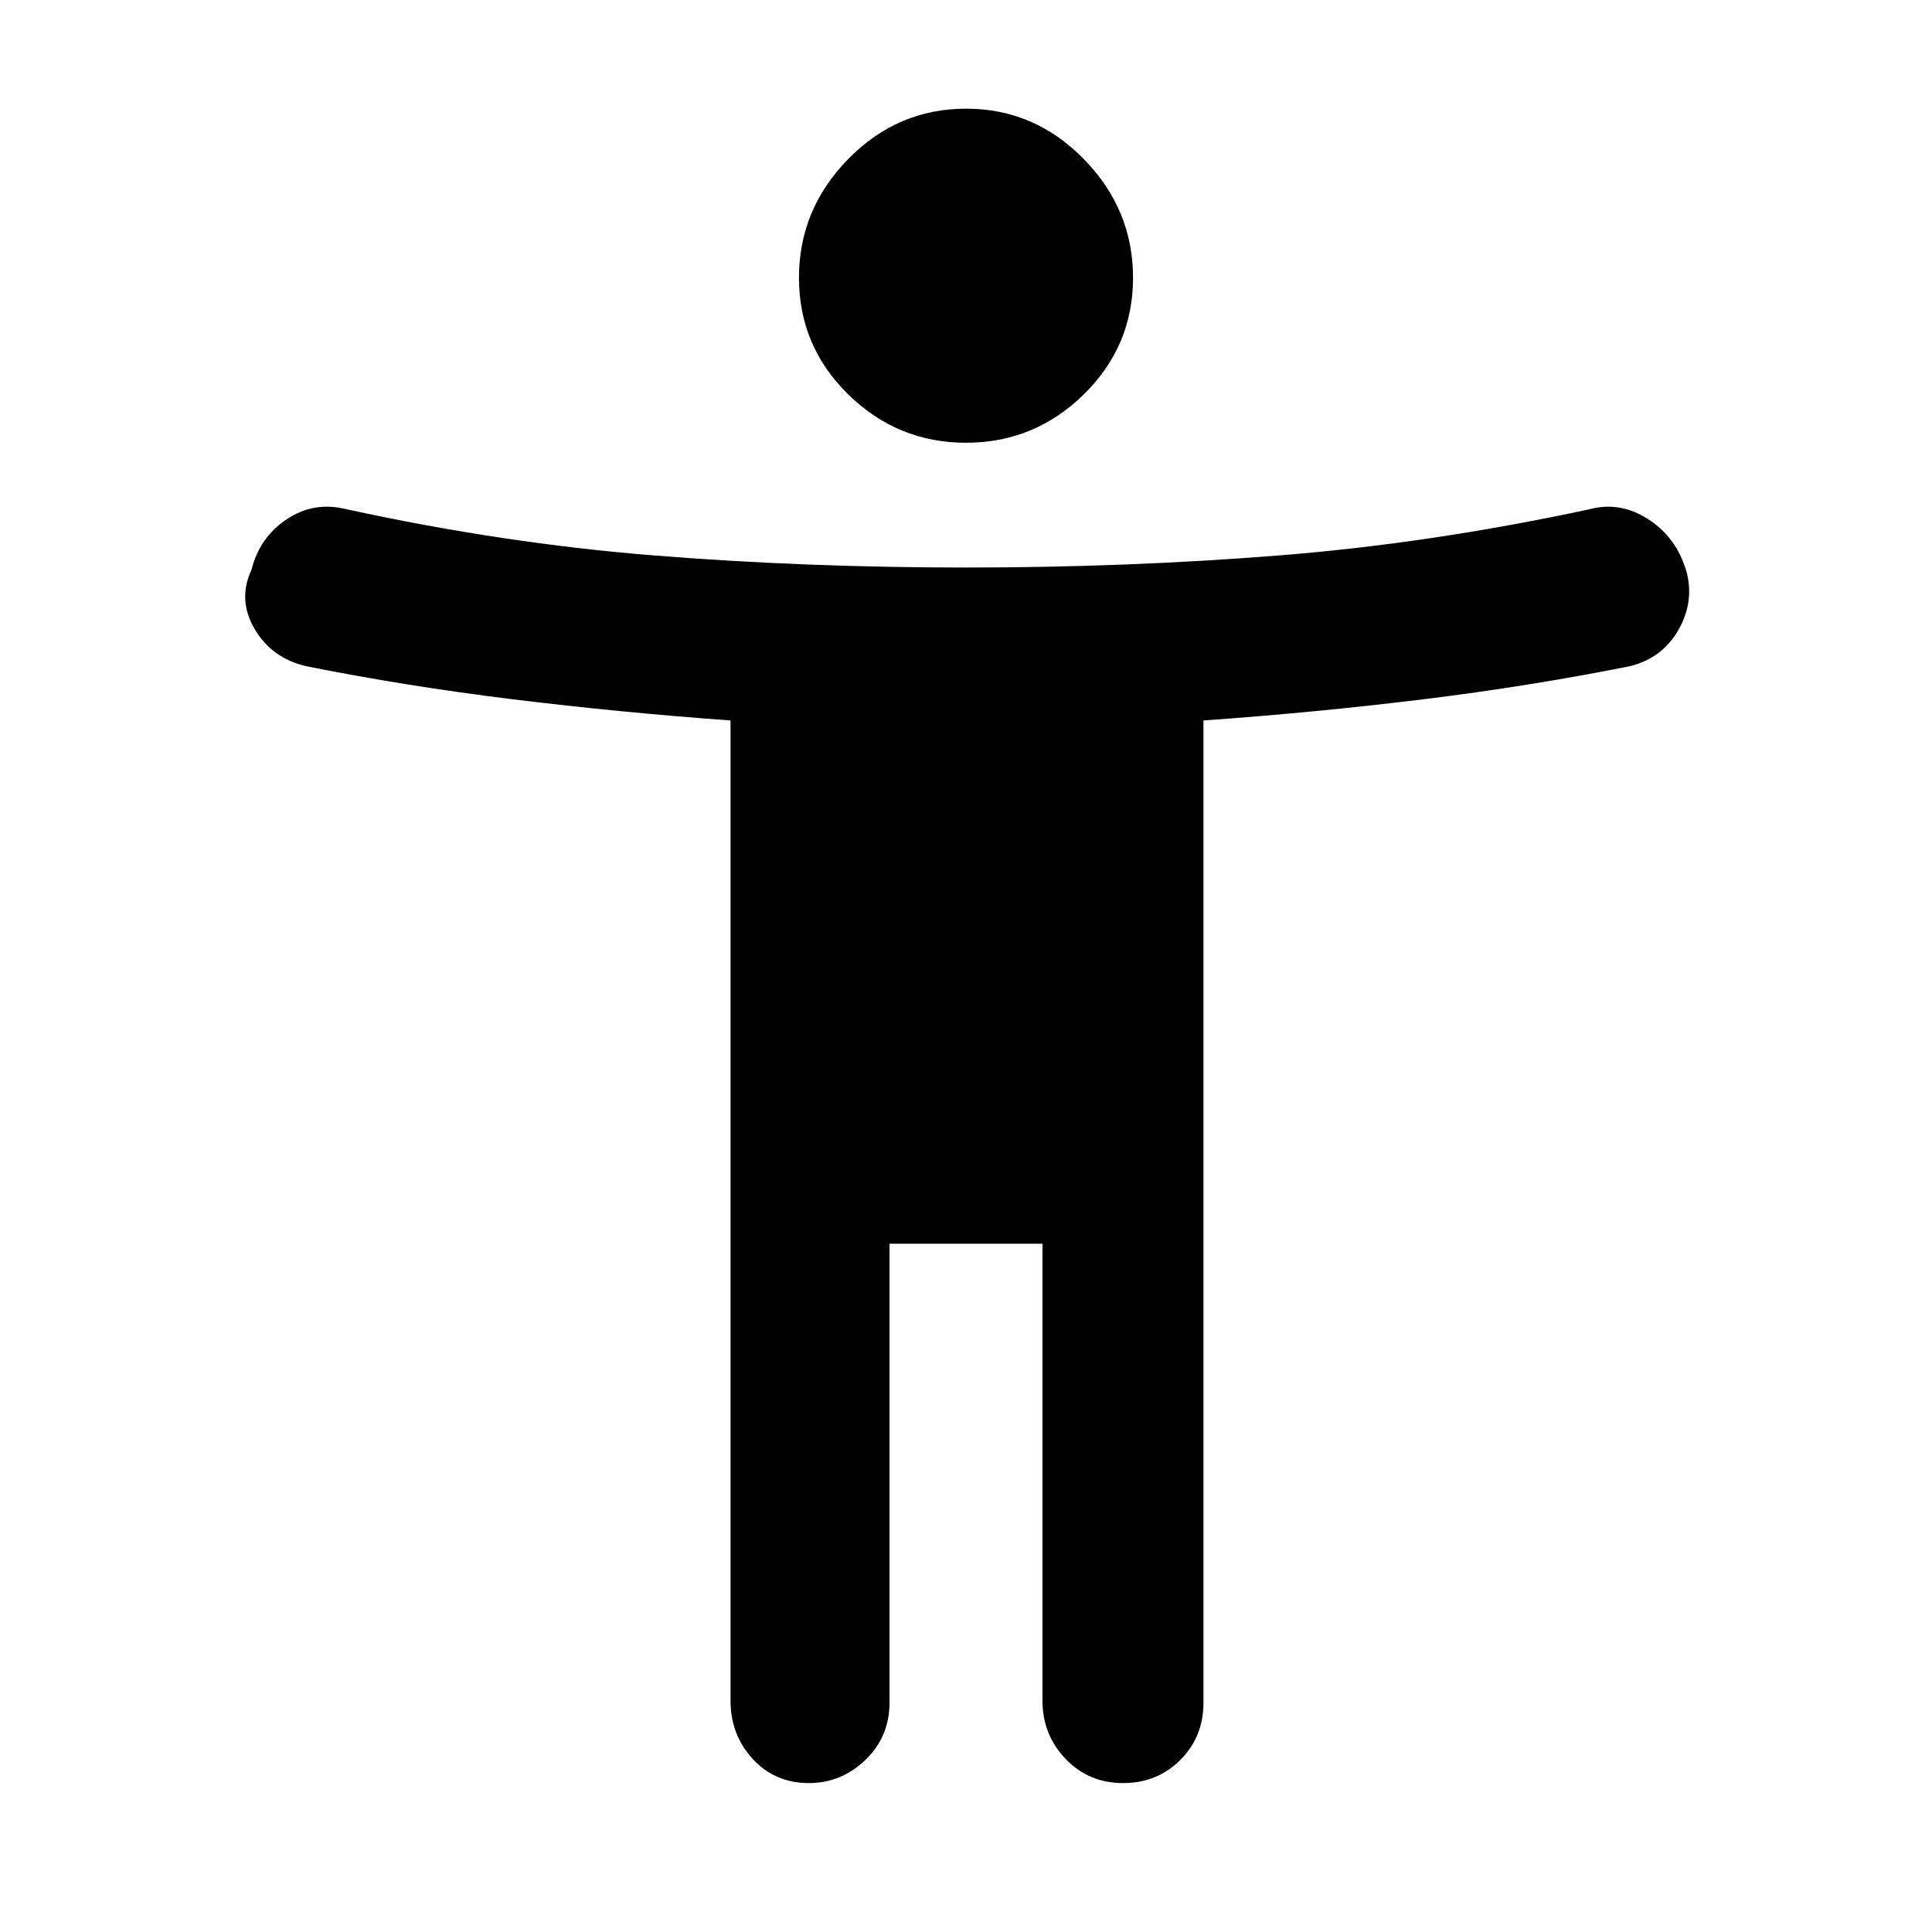 <svg xmlns="http://www.w3.org/2000/svg" height="48" width="48"><path d="M24 11q-1.7 0-2.925-1.2-1.225-1.2-1.225-2.9t1.225-2.95Q22.3 2.7 24 2.7q1.7 0 2.925 1.25Q28.15 5.2 28.15 6.9q0 1.7-1.225 2.9T24 11Zm16.5 5.55q-2.5.5-5.15.825-2.65.325-5.45.525v24.4q0 .85-.575 1.425-.575.575-1.425.575-.85 0-1.425-.6-.575-.6-.575-1.45V30.9h-3.8v11.4q0 .85-.6 1.425-.6.575-1.4.575-.85 0-1.4-.6-.55-.6-.55-1.45V17.9q-2.75-.2-5.4-.525-2.65-.325-5.15-.825-.85-.2-1.275-.925Q5.9 14.9 6.25 14.15q.2-.8.875-1.25.675-.45 1.475-.25 3.9.85 7.65 1.15 3.75.3 7.75.3t7.775-.3q3.775-.3 7.725-1.15.75-.2 1.45.25t.95 1.3q.2.75-.2 1.45t-1.2.9Z"/></svg>